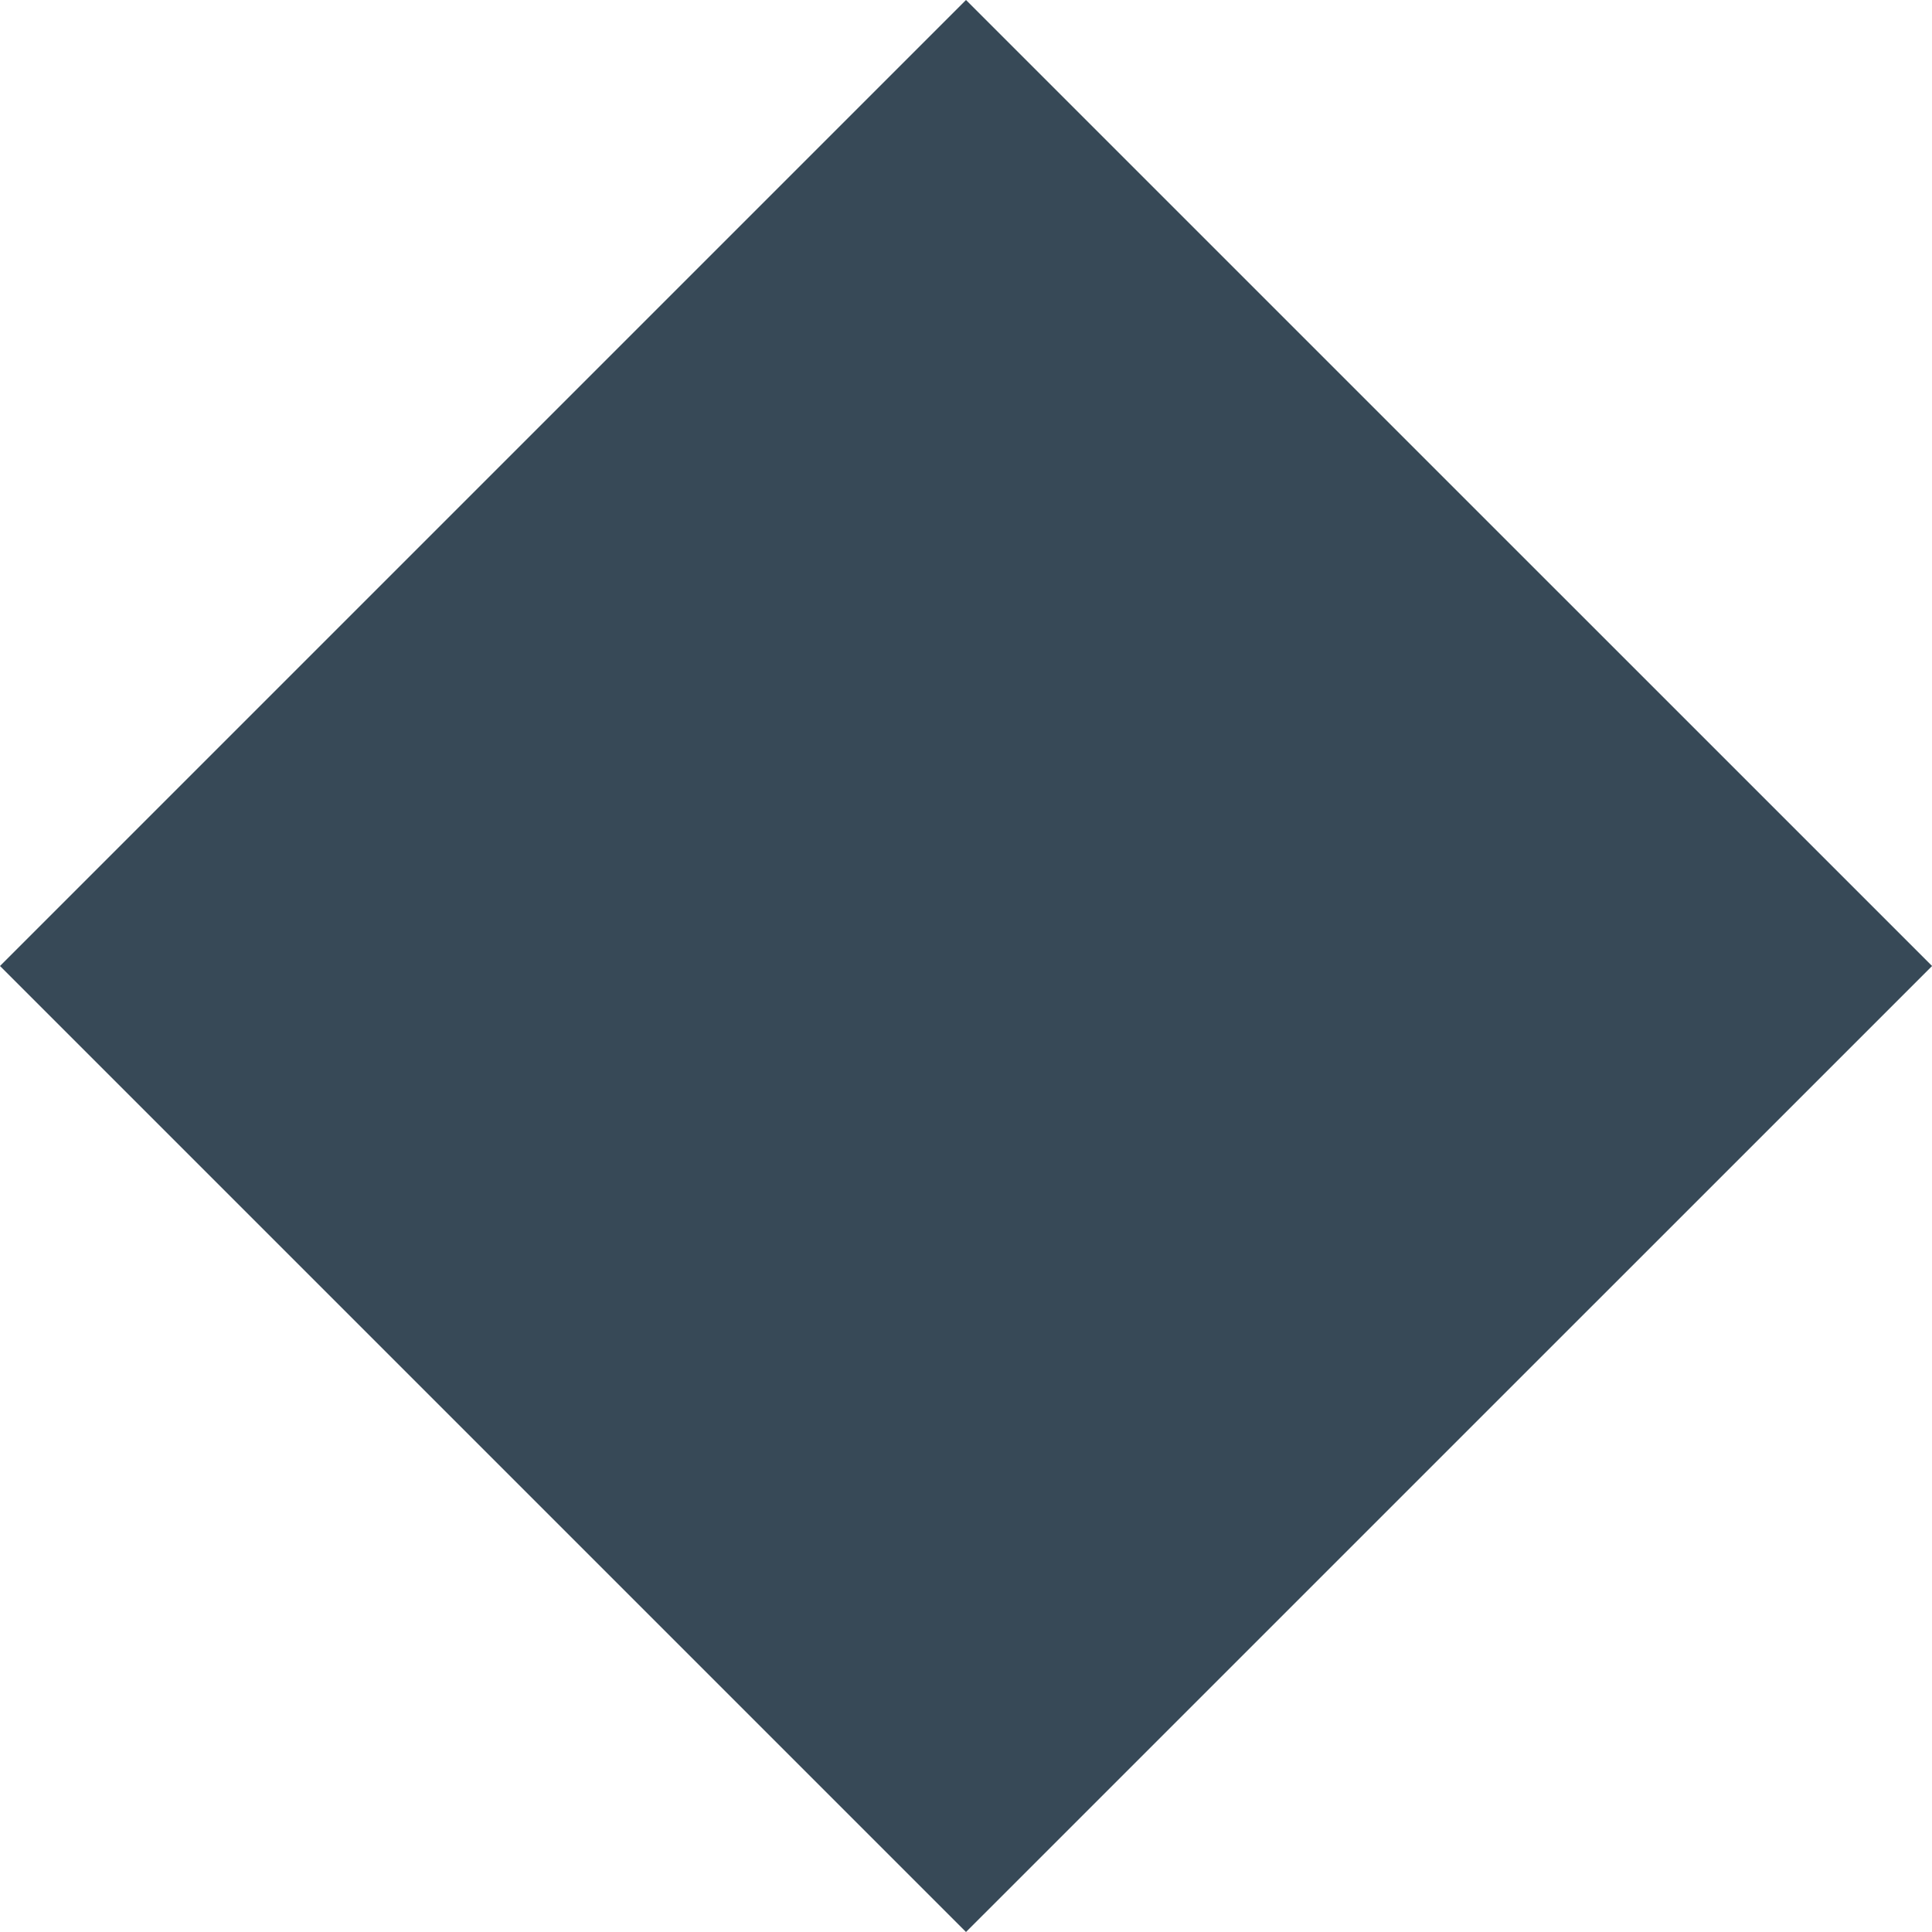 <svg width="24" height="24" viewBox="0 0 24 24" fill="none" xmlns="http://www.w3.org/2000/svg">
<g clip-path="url(#clip0_51_81080)">
<path d="M12 -0L0 12L12 24L24.001 12L12 -0Z" fill="#374957"/>
</g>
<defs>
<clipPath id="clip0_51_81080">
<rect width="24" height="24" fill="white"/>
</clipPath>
</defs>
</svg>
